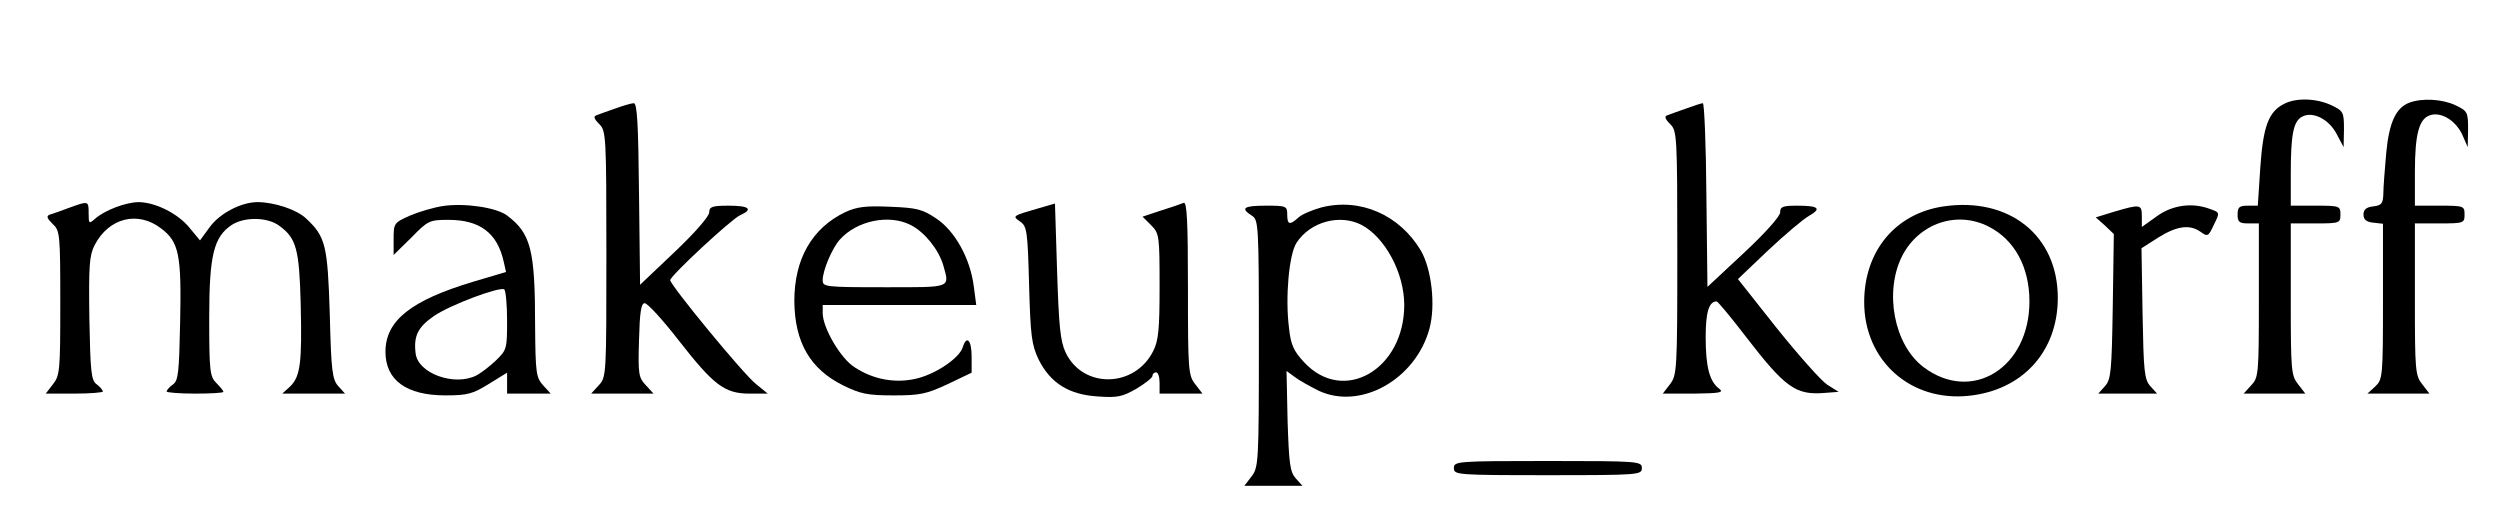 <?xml version="1.0" standalone="no"?>
<!DOCTYPE svg PUBLIC "-//W3C//DTD SVG 20010904//EN"
 "http://www.w3.org/TR/2001/REC-SVG-20010904/DTD/svg10.dtd">
<svg version="1.0" xmlns="http://www.w3.org/2000/svg"
 width="705pt" height="146pt" viewBox="0 0 705 146"
 preserveAspectRatio="xMidYMid meet">

<g transform="translate(0,146) scale(0.1,-0.1)"
fill="#000000" stroke="none">
<path d="M6441 1167 c-44 -22 -59 -64 -67 -180 l-7 -107 -28 0 c-24 0 -29 -4
-29 -25 0 -21 5 -25 30 -25 l30 0 0 -217 c0 -209 -1 -218 -22 -240 l-21 -23
87 0 87 0 -20 26 c-20 25 -21 39 -21 240 l0 214 70 0 c68 0 70 1 70 25 0 24
-2 25 -70 25 l-70 0 0 89 c0 111 7 149 32 162 30 16 76 -7 98 -50 l19 -36 1
51 c0 48 -2 51 -35 67 -42 20 -100 22 -134 4z"/>
<path d="M6793 1170 c-37 -15 -56 -56 -64 -143 -4 -45 -8 -96 -8 -114 -1 -27
-5 -32 -28 -35 -20 -2 -28 -9 -28 -23 0 -14 8 -21 28 -23 l27 -3 0 -219 c0
-213 -1 -220 -22 -240 l-22 -20 88 0 87 0 -20 26 c-20 25 -21 39 -21 240 l0
214 70 0 c68 0 70 1 70 25 0 24 -2 25 -70 25 l-70 0 0 94 c0 110 12 154 46
162 32 8 72 -19 89 -59 l14 -32 1 51 c0 48 -2 51 -35 67 -38 18 -96 21 -132 7z"/>
<path d="M1735 1154 c-22 -8 -46 -16 -53 -19 -9 -3 -7 -10 8 -25 19 -19 20
-32 20 -367 0 -342 0 -347 -22 -370 l-21 -23 88 0 88 0 -22 24 c-20 21 -22 31
-19 127 2 79 6 104 16 104 8 0 51 -47 96 -105 99 -127 130 -150 200 -150 l51
0 -33 27 c-34 26 -242 279 -242 293 0 12 171 171 197 183 38 17 26 27 -32 27
-47 0 -55 -3 -55 -19 0 -11 -41 -58 -97 -111 l-98 -93 -3 257 c-2 195 -5 256
-15 255 -6 0 -30 -7 -52 -15z"/>
<path d="M4755 1154 c-22 -8 -46 -16 -53 -19 -9 -3 -7 -10 8 -25 19 -19 20
-32 20 -364 0 -332 -1 -344 -21 -370 l-20 -26 88 0 c74 1 85 3 71 14 -27 20
-38 61 -38 145 0 70 9 101 31 101 3 0 40 -44 82 -99 111 -144 141 -166 223
-159 l39 3 -32 20 c-17 11 -81 83 -142 159 l-110 139 85 81 c48 45 99 88 115
97 37 21 28 29 -33 29 -41 0 -48 -3 -48 -19 0 -11 -42 -58 -102 -114 l-103
-96 -3 260 c-1 142 -6 259 -10 258 -4 0 -25 -7 -47 -15z"/>
<path d="M195 874 c-22 -8 -46 -17 -54 -19 -11 -4 -9 -10 7 -26 21 -19 22 -28
22 -223 0 -191 -1 -205 -21 -230 l-20 -26 80 0 c45 0 81 3 81 6 0 4 -8 13 -17
20 -16 11 -18 34 -21 186 -2 150 0 178 15 207 40 77 122 97 187 47 51 -38 58
-75 54 -264 -3 -142 -5 -165 -20 -176 -10 -7 -18 -16 -18 -20 0 -3 36 -6 80
-6 44 0 80 2 80 5 0 3 -9 14 -20 25 -18 18 -20 33 -20 183 0 179 13 229 64
263 36 23 101 22 134 -3 48 -35 56 -66 60 -221 4 -166 -1 -204 -30 -232 l-22
-20 89 0 88 0 -19 21 c-17 19 -20 43 -24 203 -6 195 -12 219 -67 270 -26 25
-90 46 -137 46 -46 0 -107 -32 -135 -71 l-27 -37 -29 35 c-32 40 -95 72 -143
73 -37 0 -97 -23 -124 -47 -17 -15 -18 -14 -18 15 0 36 0 36 -55 16z"/>
<path d="M1249 879 c-26 -4 -67 -16 -93 -27 -45 -20 -46 -22 -46 -66 l0 -45
50 49 c47 48 51 50 105 50 88 0 137 -37 155 -116 l7 -31 -91 -27 c-177 -53
-249 -110 -249 -198 0 -80 59 -123 169 -123 62 0 77 4 122 32 l52 32 0 -29 0
-30 62 0 61 0 -21 23 c-20 22 -22 34 -23 168 0 216 -12 261 -80 312 -31 22
-118 35 -180 26z m181 -323 c0 -80 -1 -83 -32 -113 -18 -17 -43 -36 -55 -42
-62 -31 -165 6 -171 63 -6 49 7 74 52 105 45 31 184 83 198 75 4 -3 8 -42 8
-88z"/>
<path d="M2930 873 c-76 -22 -76 -22 -53 -38 19 -13 21 -27 25 -178 4 -144 7
-169 27 -211 33 -66 85 -99 167 -104 55 -4 69 -1 109 22 25 15 45 31 45 36 0
6 5 10 10 10 6 0 10 -13 10 -30 l0 -30 61 0 60 0 -20 26 c-20 25 -21 39 -21
271 0 192 -3 244 -12 241 -7 -3 -36 -13 -65 -22 l-51 -17 24 -24 c23 -23 24
-29 24 -172 0 -121 -3 -154 -18 -183 -52 -104 -198 -107 -247 -4 -15 32 -19
74 -24 229 l-6 191 -45 -13z"/>
<path d="M3726 875 c-25 -7 -54 -19 -64 -28 -25 -23 -32 -21 -32 8 0 24 -3 25
-60 25 -63 0 -73 -7 -40 -28 19 -12 20 -23 20 -361 0 -337 -1 -349 -21 -375
l-20 -26 82 0 82 0 -19 21 c-16 18 -19 40 -23 162 l-3 141 23 -17 c13 -10 44
-27 68 -39 118 -55 273 32 312 175 18 66 6 168 -24 220 -60 101 -171 150 -281
122z m113 -49 c67 -35 121 -136 121 -226 0 -182 -171 -281 -282 -162 -30 32
-38 50 -43 97 -11 86 0 207 21 240 39 60 122 82 183 51z"/>
<path d="M5481 878 c-136 -20 -224 -126 -224 -270 0 -165 131 -282 296 -264
151 16 250 125 250 276 0 176 -137 285 -322 258z m127 -57 c73 -37 115 -114
115 -211 0 -188 -163 -288 -299 -185 -83 63 -111 212 -60 313 47 92 154 129
244 83z"/>
<path d="M2384 862 c-94 -45 -144 -132 -144 -251 1 -117 45 -192 138 -238 49
-24 69 -28 142 -28 75 0 93 4 153 32 l67 32 0 45 c0 47 -14 62 -25 27 -9 -30
-73 -74 -128 -88 -60 -15 -124 -4 -178 32 -39 25 -89 111 -89 152 l0 23 216 0
217 0 -7 53 c-10 78 -53 156 -106 191 -39 26 -54 30 -130 33 -68 3 -93 0 -126
-15z m185 -37 c39 -20 78 -69 91 -113 18 -65 26 -62 -165 -62 -169 0 -175 1
-175 20 0 27 26 89 48 114 48 54 140 73 201 41z"/>
<path d="M5962 863 l-52 -16 26 -23 25 -24 -3 -204 c-3 -184 -5 -206 -22 -225
l-19 -21 83 0 83 0 -19 21 c-17 19 -19 41 -22 205 l-3 184 47 30 c53 33 89 38
120 16 19 -14 22 -13 37 20 17 34 17 35 -9 44 -51 20 -108 12 -152 -20 l-42
-30 0 30 c0 34 -4 35 -78 13z"/>
<path d="M4100 140 c0 -19 7 -20 265 -20 258 0 265 1 265 20 0 19 -7 20 -265
20 -258 0 -265 -1 -265 -20z"/>
</g>
</svg>
